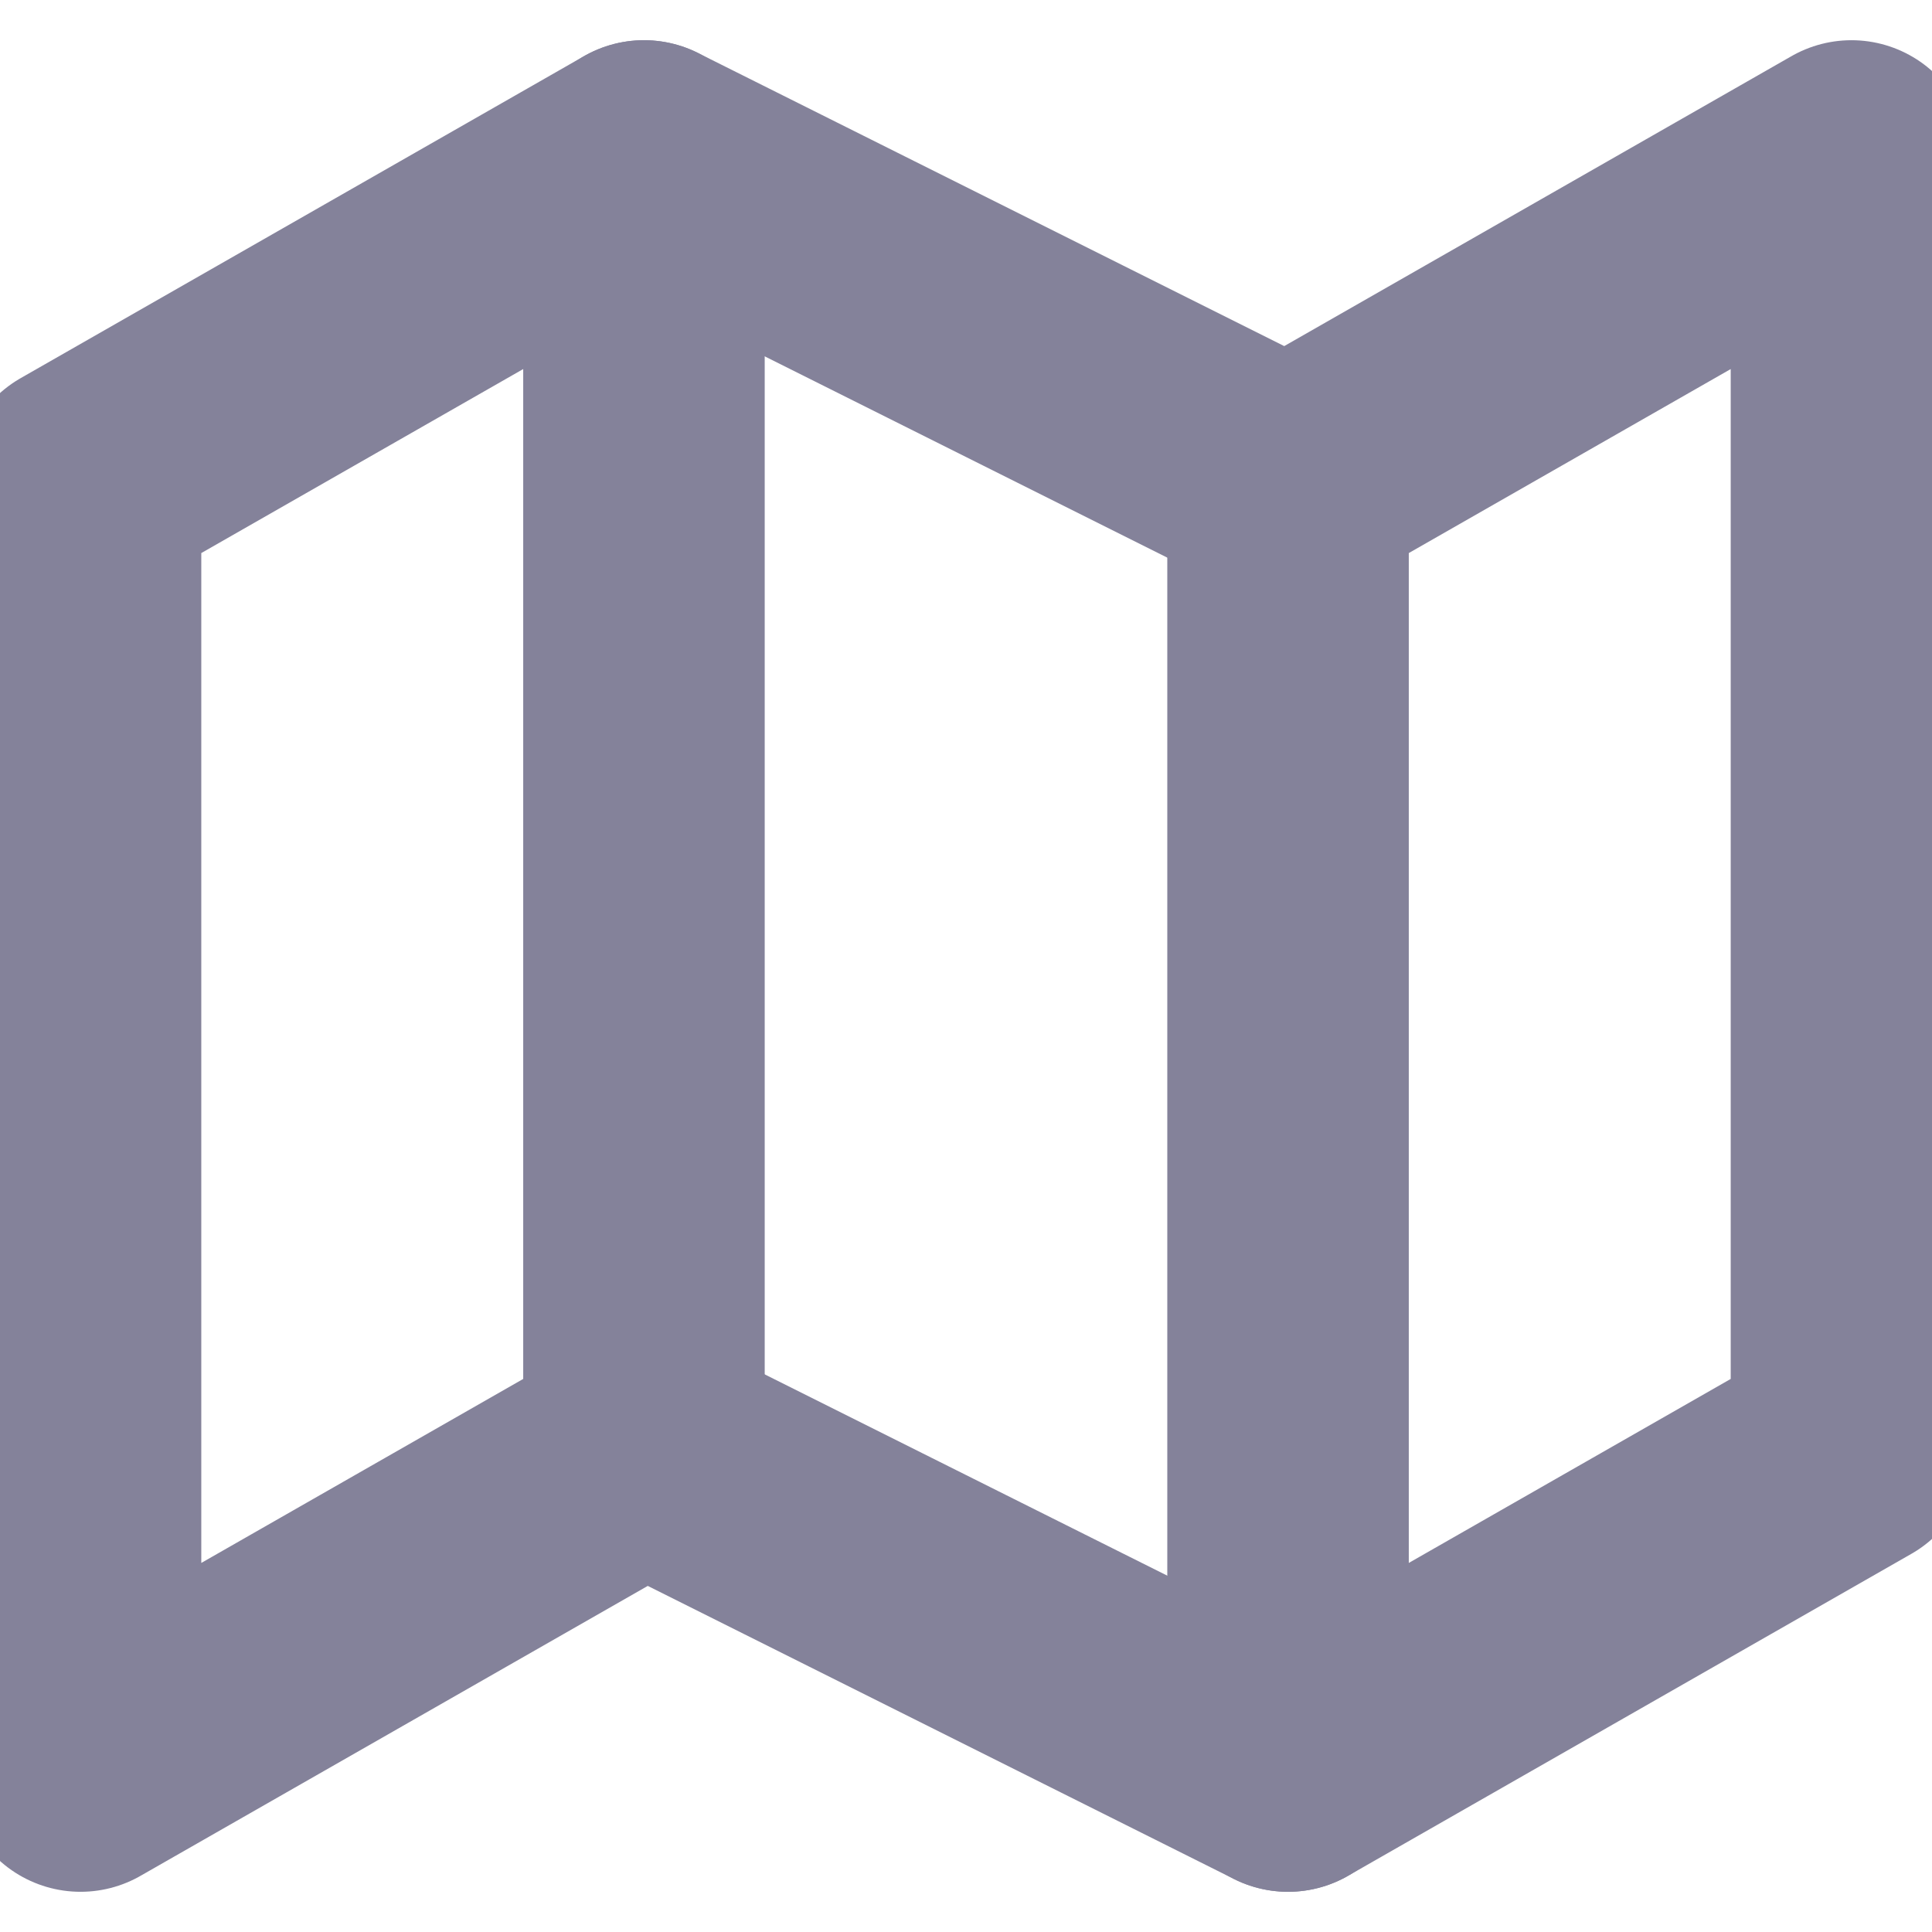 <svg width="16" height="16" viewBox="0 0 16 16" fill="none" xmlns="http://www.w3.org/2000/svg">
<g clip-path="url(#clip0)">
<path d="M0.667 4V14.667L5.333 12L10.667 14.667L15.333 12V1.333L10.667 4L5.333 1.333L0.667 4Z" stroke="#84829A" stroke-width="2" stroke-linecap="round" stroke-linejoin="round"/>
<path d="M5.333 1.333V12" stroke="#84829A" stroke-width="2" stroke-linecap="round" stroke-linejoin="round"/>
<path d="M10.667 4V14.667" stroke="#84829A" stroke-width="2" stroke-linecap="round" stroke-linejoin="round"/>
</g>
<defs>
<clipPath id="clip0">
<rect width="16" height="16" fill="white"/>
</clipPath>
</defs>
</svg>

